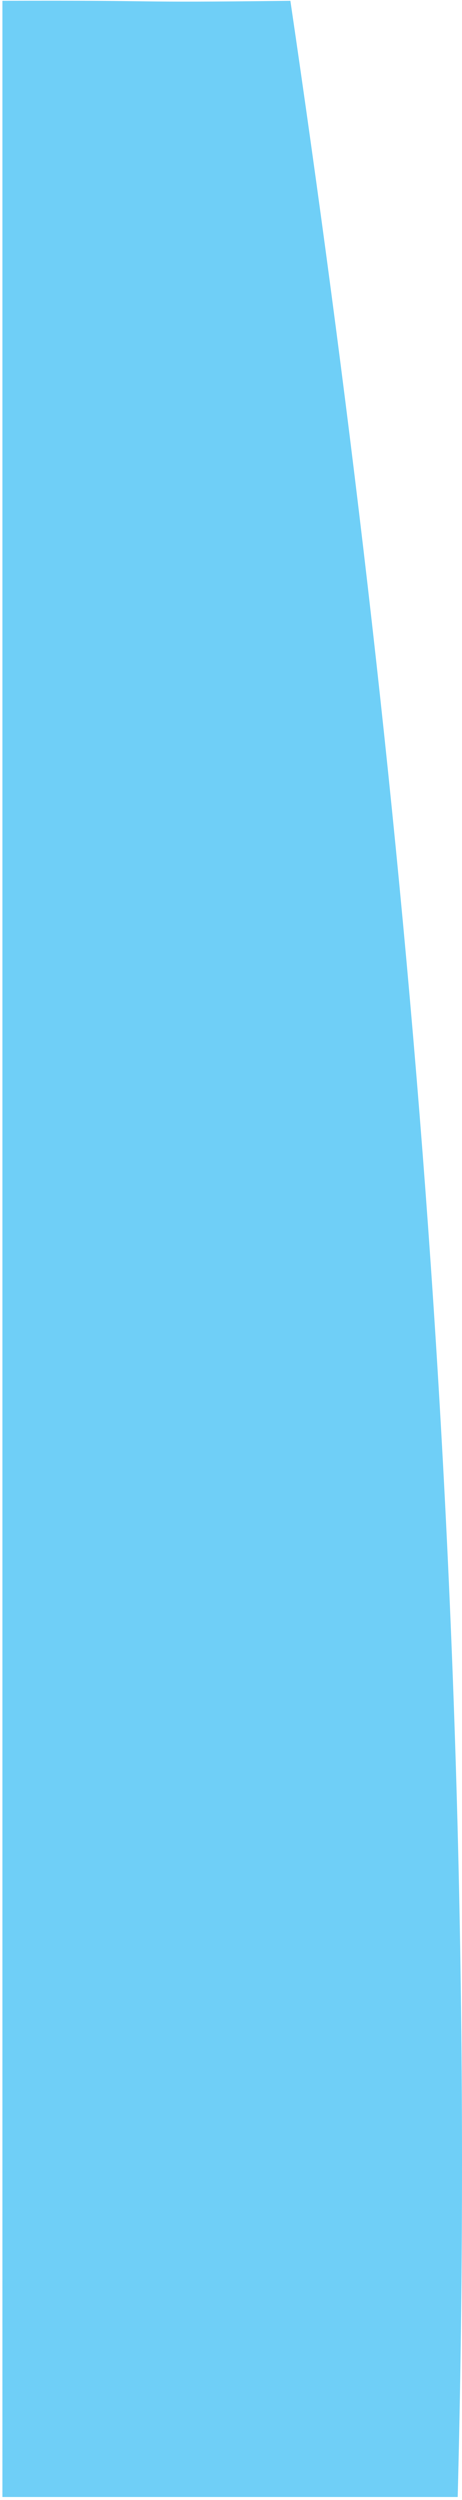 <svg width="20" height="108" viewBox="0 0 20 108" fill="none" xmlns="http://www.w3.org/2000/svg">
<path fill-rule="evenodd" clip-rule="evenodd" d="M0.105 107.871V0.035C7.812 0.01 4.939 0.125 12.571 0.035C17.48 33.359 20.843 67.887 19.814 107.871H0.105Z" fill="#6FCFF7"/>
</svg>
